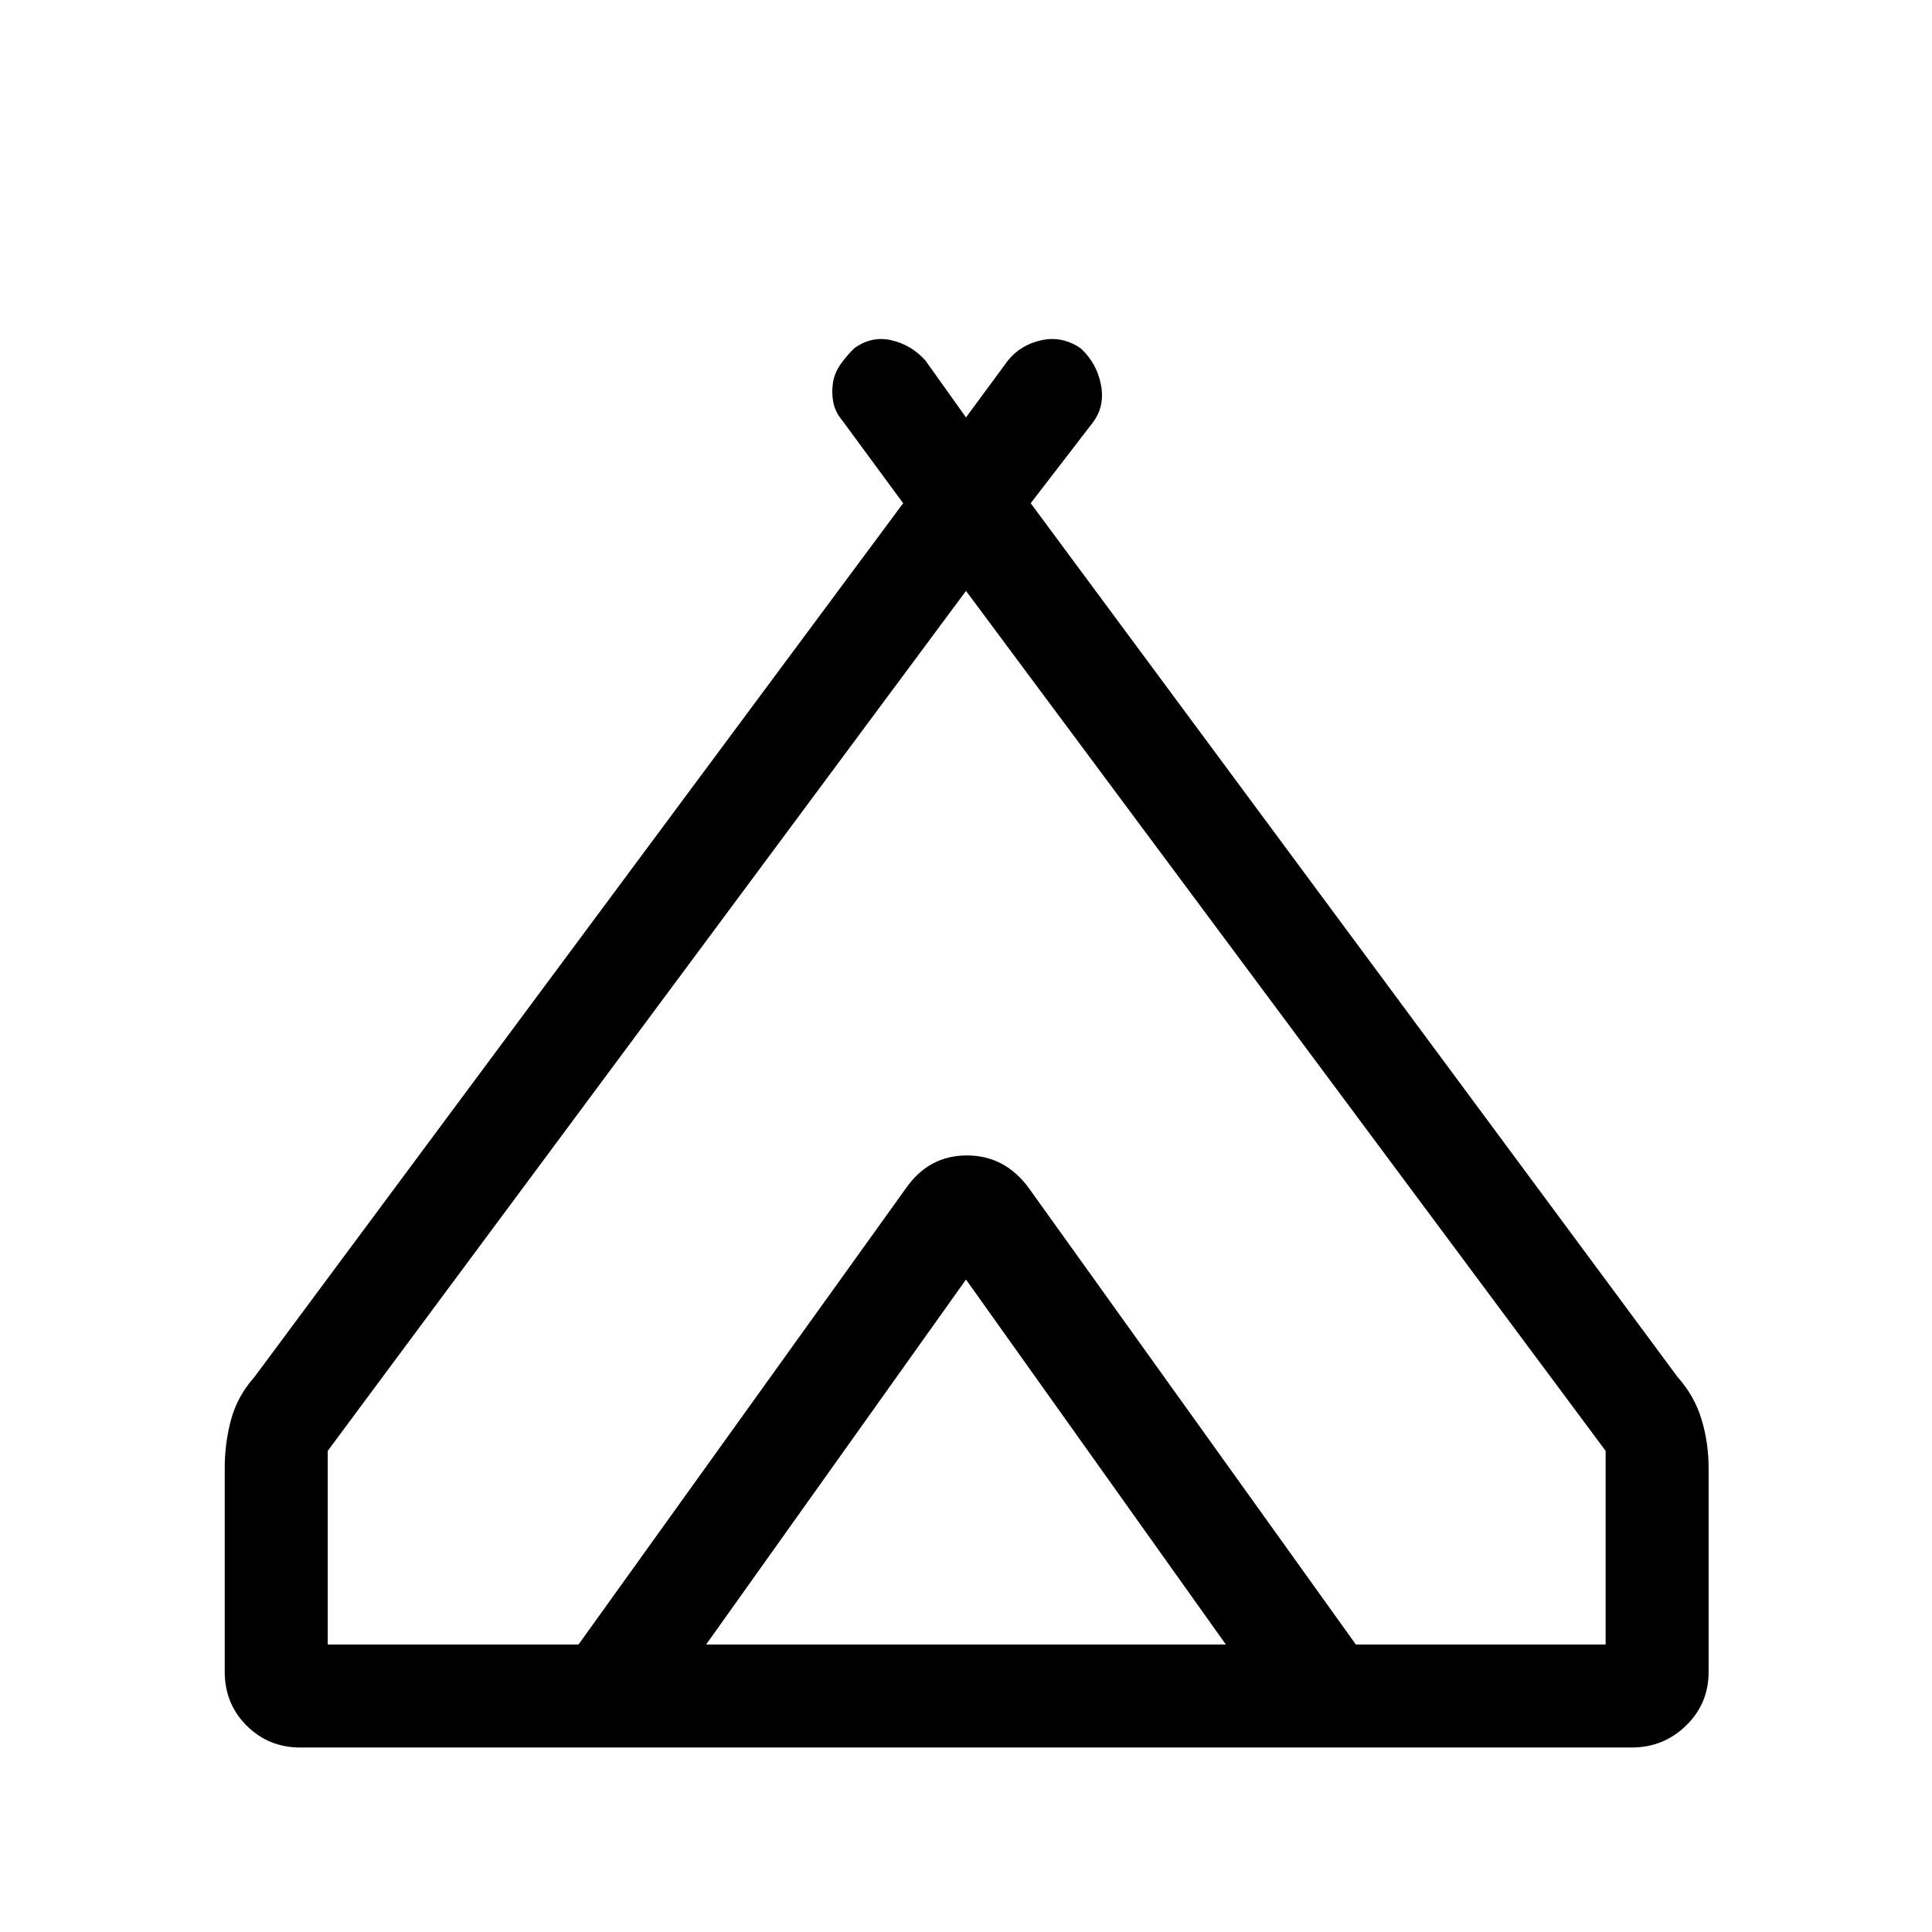<svg xmlns="http://www.w3.org/2000/svg" height="40" viewBox="0 -960 960 960" width="40"><path d="M111.67-129.23v-101.39q0-12.38 3.15-24.02 3.15-11.64 11.64-21.18l322.31-434.13-30.23-41.1q-3.54-4.18-4.48-9.07-.93-4.88-.15-9.8.78-4.93 3.87-9.23 3.09-4.31 6.76-7.85 8.61-6.23 18.52-3.91 9.91 2.32 16.81 10.09L480-752.59l20.8-28.23q6.23-7.77 16.52-10.09 10.3-2.32 19.58 3.91 8.1 7.41 10.16 18.2 2.07 10.8-4.16 18.9l-30.75 39.95 321.39 434.13q8.49 9.54 11.97 21.18Q849-243 849-230.62v101.39q0 15.79-11.22 26.68-11.22 10.88-27.01 10.88H149.23q-15.79 0-26.68-10.88-10.88-10.89-10.88-26.68ZM480-666.39 162.85-239.08v96.23h124.61l162.72-226.74q11.38-16.28 29.82-16.28 18.44 0 29.82 16.28l163.9 226.74h124.1v-96.23L480-666.39ZM350.87-142.85h258.26L480-324.21 350.87-142.85Zm160.39-226.74 162.46 226.74-163.9-226.74q-11.38-16.28-29.82-16.28-18.44 0-29.82 16.28L287.46-142.85l162.72-226.74q11.38-16.28 30.28-16.28t30.8 16.28Z"/></svg>